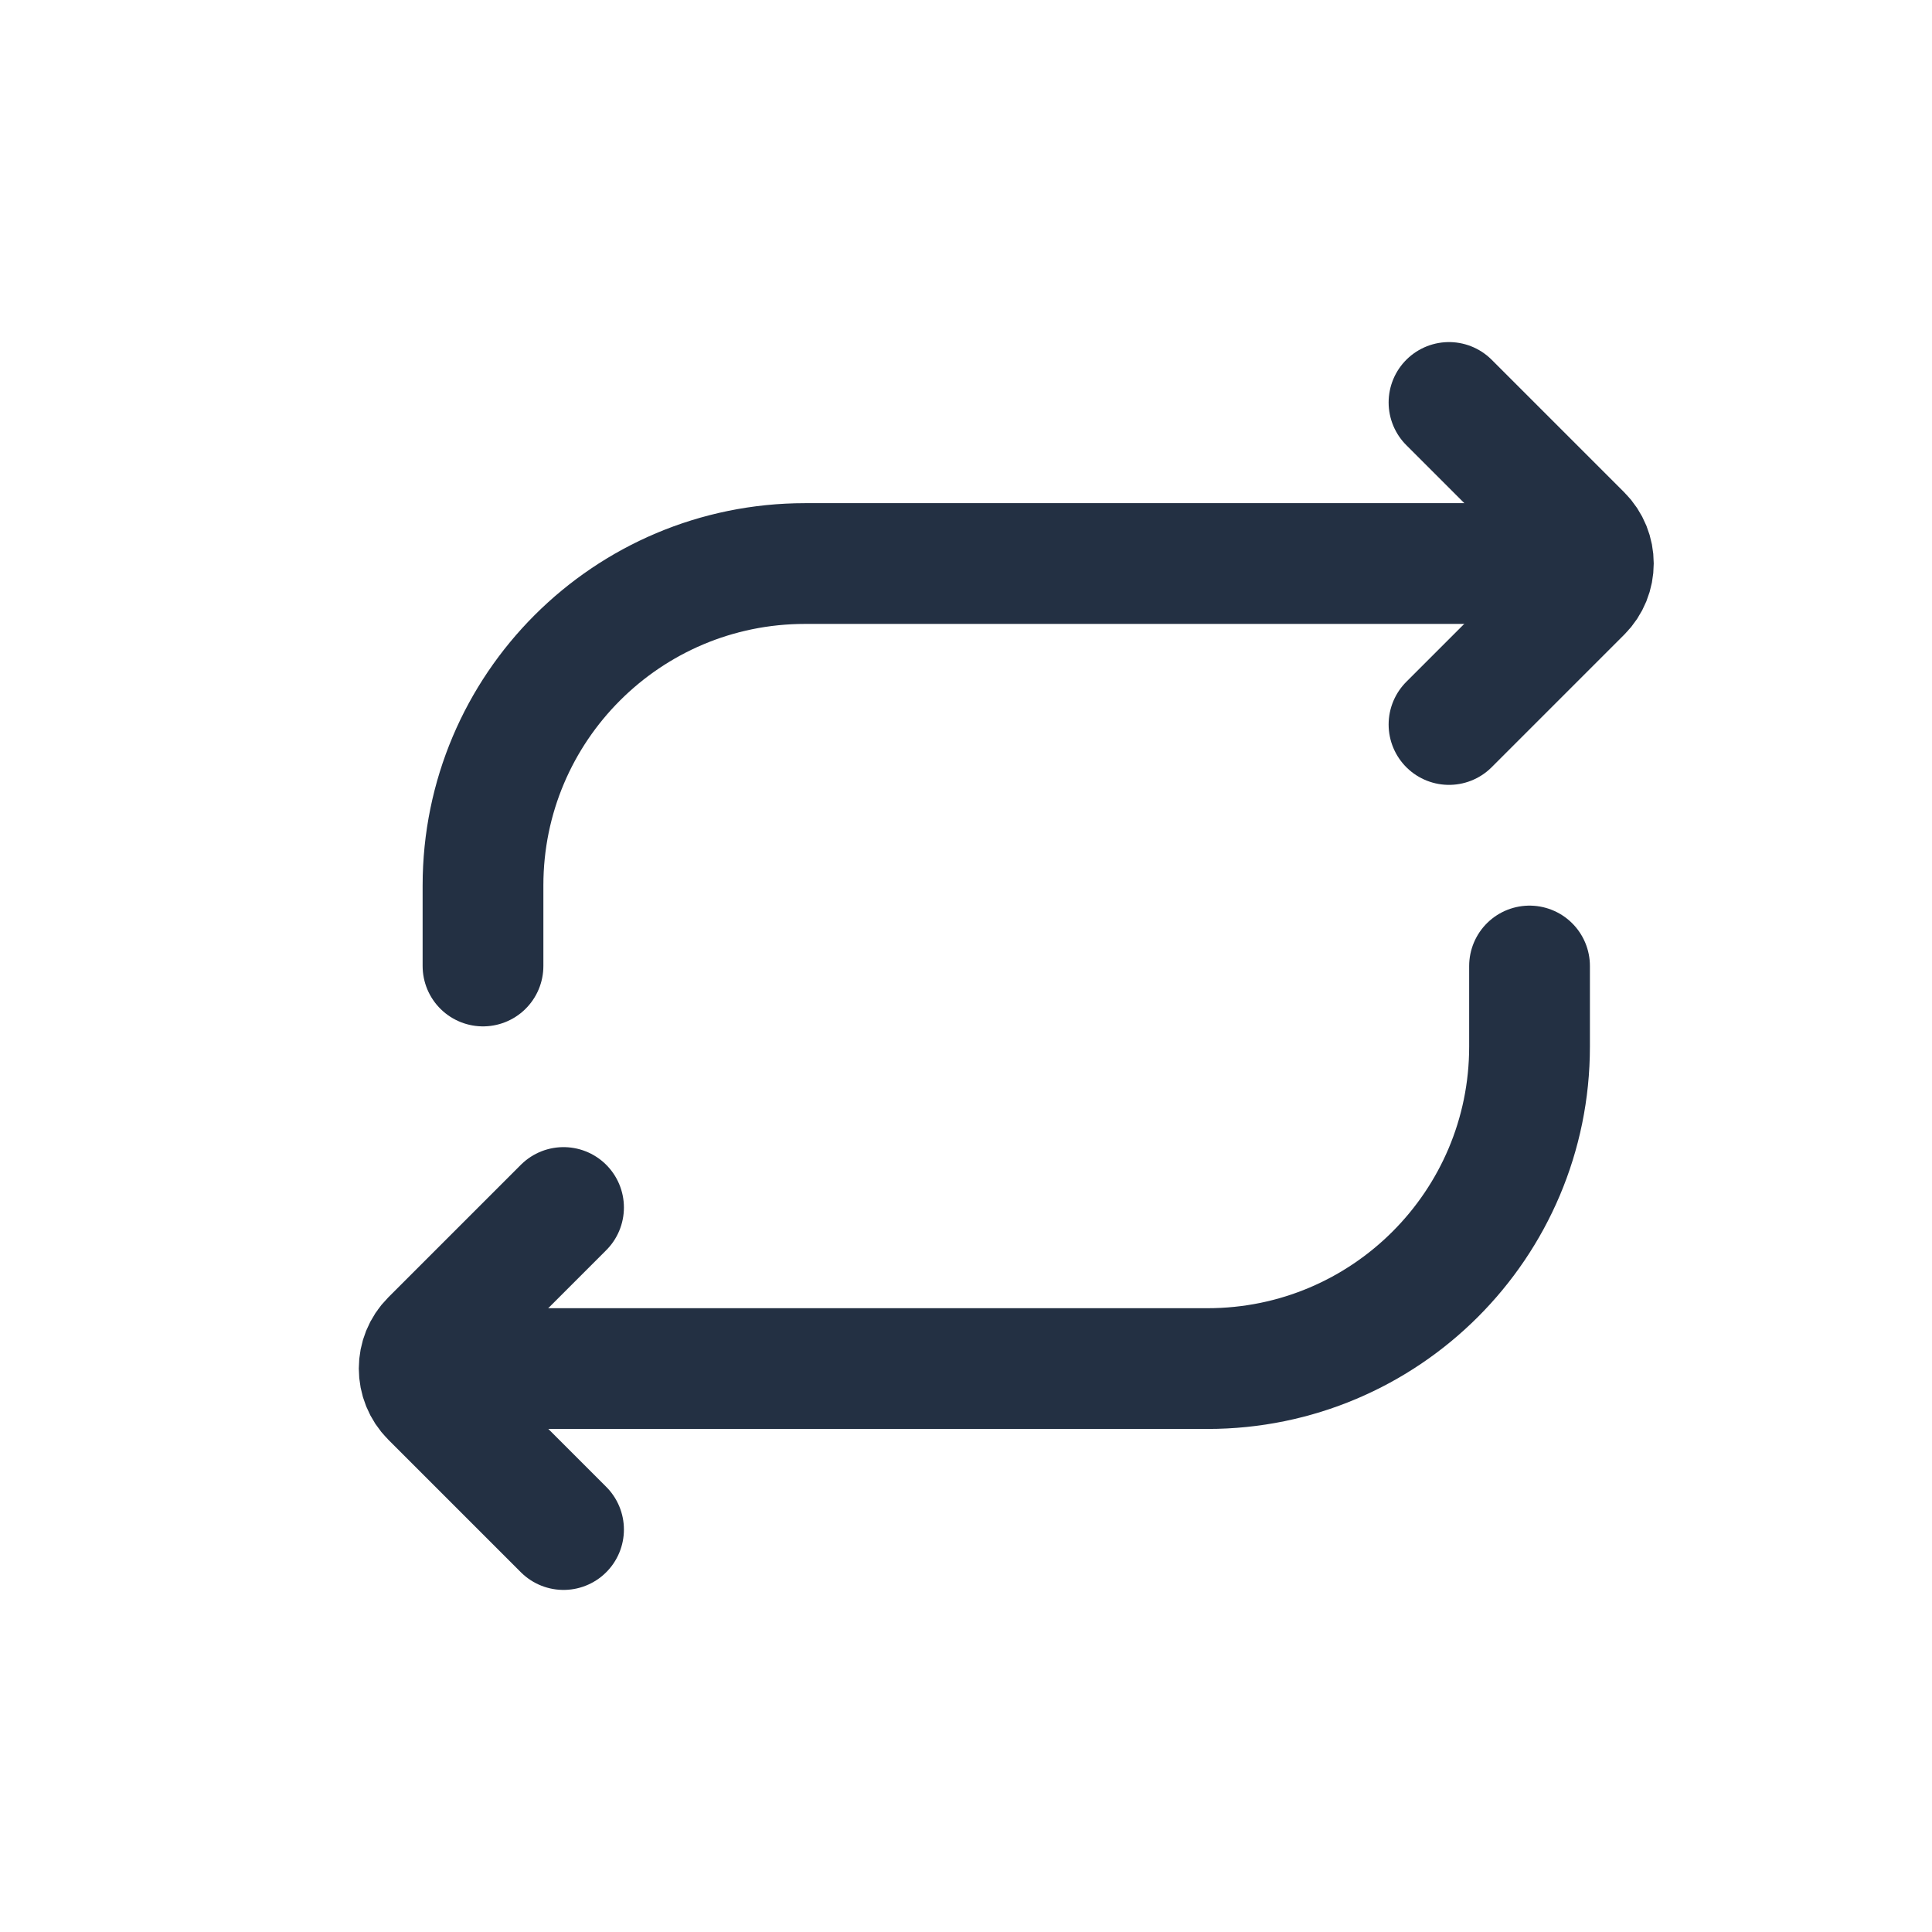 <svg width="16" height="16" viewBox="0 0 16 16" fill="none" xmlns="http://www.w3.org/2000/svg">
<path d="M12.667 4.667H6.667C5.194 4.667 4 5.86 4 7.333V8" stroke="#233043" stroke-linecap="round" stroke-linejoin="round"/>
<path d="M12 3.333L13.098 4.431C13.228 4.561 13.228 4.772 13.098 4.902L12 6" stroke="#233043" stroke-linecap="round" stroke-linejoin="round"/>
<path d="M4 11.334H10C11.473 11.334 12.667 10.14 12.667 8.667V8" stroke="#233043" stroke-linecap="round" stroke-linejoin="round"/>
<path d="M4.667 12.667L3.569 11.569C3.439 11.439 3.439 11.228 3.569 11.098L4.667 10" stroke="#233043" stroke-linecap="round" stroke-linejoin="round"/>
</svg>
